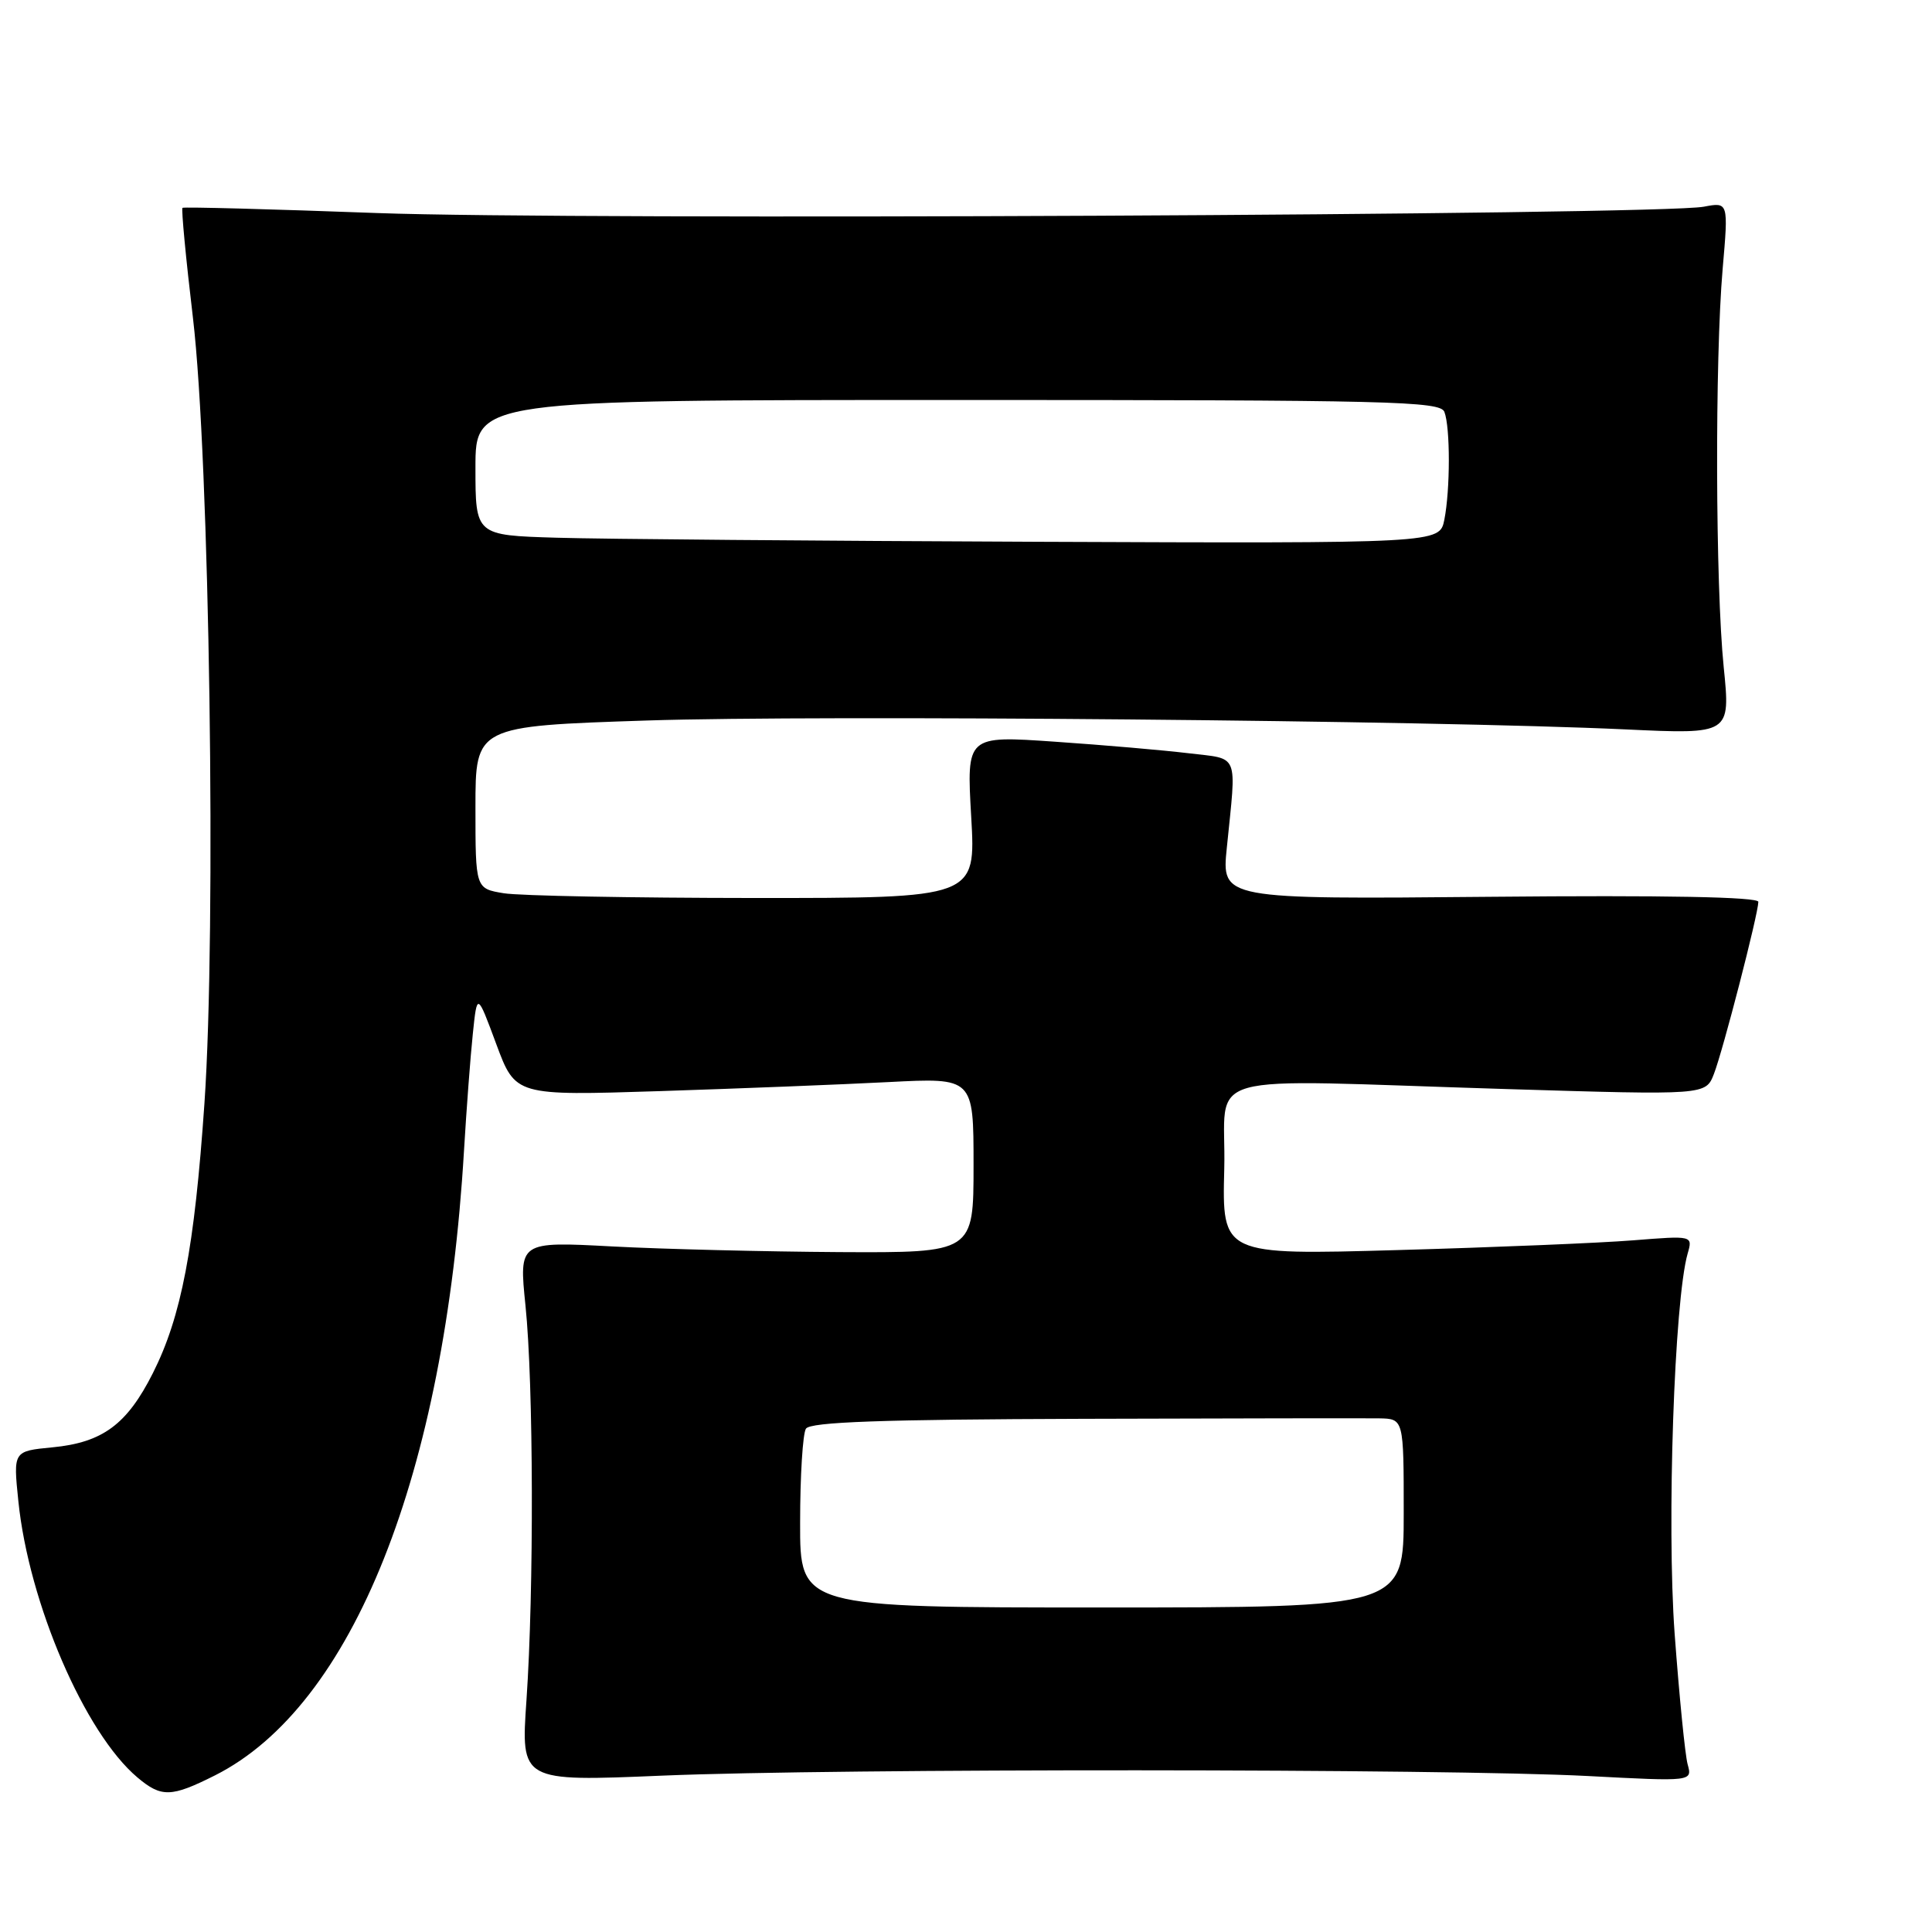 <?xml version="1.0" encoding="UTF-8" standalone="no"?>
<!DOCTYPE svg PUBLIC "-//W3C//DTD SVG 1.1//EN" "http://www.w3.org/Graphics/SVG/1.1/DTD/svg11.dtd" >
<svg xmlns="http://www.w3.org/2000/svg" xmlns:xlink="http://www.w3.org/1999/xlink" version="1.1" viewBox="0 0 256 256">
 <g >
 <path fill="currentColor"
d=" M 28.50 235.24 C 46.72 226.06 58.93 195.45 61.48 152.50 C 61.81 147.00 62.33 140.03 62.65 137.00 C 63.22 131.50 63.22 131.50 65.76 138.35 C 68.30 145.19 68.30 145.19 87.40 144.58 C 97.90 144.24 111.56 143.70 117.75 143.38 C 129.00 142.80 129.00 142.80 129.00 154.40 C 129.00 166.00 129.00 166.00 111.25 165.91 C 101.49 165.85 87.93 165.52 81.13 165.16 C 68.76 164.50 68.76 164.50 69.63 173.00 C 70.70 183.41 70.76 210.71 69.76 225.28 C 69.01 236.07 69.01 236.07 87.76 235.28 C 110.95 234.31 191.59 234.35 210.37 235.33 C 224.25 236.06 224.25 236.06 223.62 233.78 C 223.28 232.53 222.51 224.75 221.90 216.50 C 220.84 201.94 221.85 172.33 223.62 166.11 C 224.31 163.72 224.31 163.72 216.40 164.35 C 212.06 164.70 198.02 165.28 185.22 165.64 C 161.93 166.30 161.93 166.30 162.22 154.90 C 162.55 141.64 157.64 143.03 199.75 144.31 C 226.01 145.11 226.01 145.11 227.10 142.31 C 228.29 139.26 232.97 121.13 232.99 119.50 C 233.00 118.85 220.70 118.61 197.43 118.83 C 161.86 119.16 161.86 119.16 162.56 112.33 C 163.85 99.56 164.29 100.63 157.50 99.81 C 154.20 99.41 146.23 98.72 139.79 98.28 C 128.07 97.47 128.07 97.47 128.69 108.23 C 129.31 119.00 129.31 119.00 99.90 118.99 C 83.73 118.98 68.81 118.70 66.75 118.36 C 63.00 117.74 63.00 117.74 63.00 106.98 C 63.00 96.22 63.00 96.22 85.75 95.47 C 108.70 94.72 189.68 95.45 215.40 96.65 C 229.30 97.30 229.30 97.30 228.40 88.40 C 227.30 77.52 227.22 47.70 228.26 35.63 C 229.03 26.77 229.03 26.77 225.76 27.39 C 219.88 28.50 76.10 29.19 50.00 28.23 C 35.98 27.71 24.36 27.40 24.18 27.54 C 24.01 27.68 24.63 34.26 25.57 42.15 C 27.77 60.75 28.68 123.10 27.09 146.19 C 25.77 165.36 24.03 174.47 20.25 181.96 C 16.82 188.76 13.59 191.14 6.95 191.78 C 1.75 192.28 1.75 192.28 2.43 198.89 C 3.81 212.42 11.24 229.66 18.22 235.53 C 21.39 238.20 22.69 238.16 28.50 235.24 Z  M 106.02 201.75 C 106.02 195.56 106.37 189.96 106.79 189.31 C 107.35 188.42 116.84 188.08 143.52 188.00 C 163.31 187.94 180.96 187.91 182.75 187.94 C 186.00 188.00 186.00 188.00 186.00 200.50 C 186.00 213.00 186.00 213.00 146.00 213.00 C 106.00 213.00 106.00 213.00 106.02 201.75 Z  M 73.75 71.25 C 63.00 70.93 63.00 70.93 63.00 61.97 C 63.00 53.00 63.00 53.00 126.89 53.00 C 184.23 53.00 190.85 53.16 191.39 54.58 C 192.18 56.64 192.17 64.89 191.38 68.88 C 190.75 72.00 190.75 72.00 137.62 71.79 C 108.41 71.67 79.66 71.43 73.75 71.25 Z "/>
</g>
</svg>